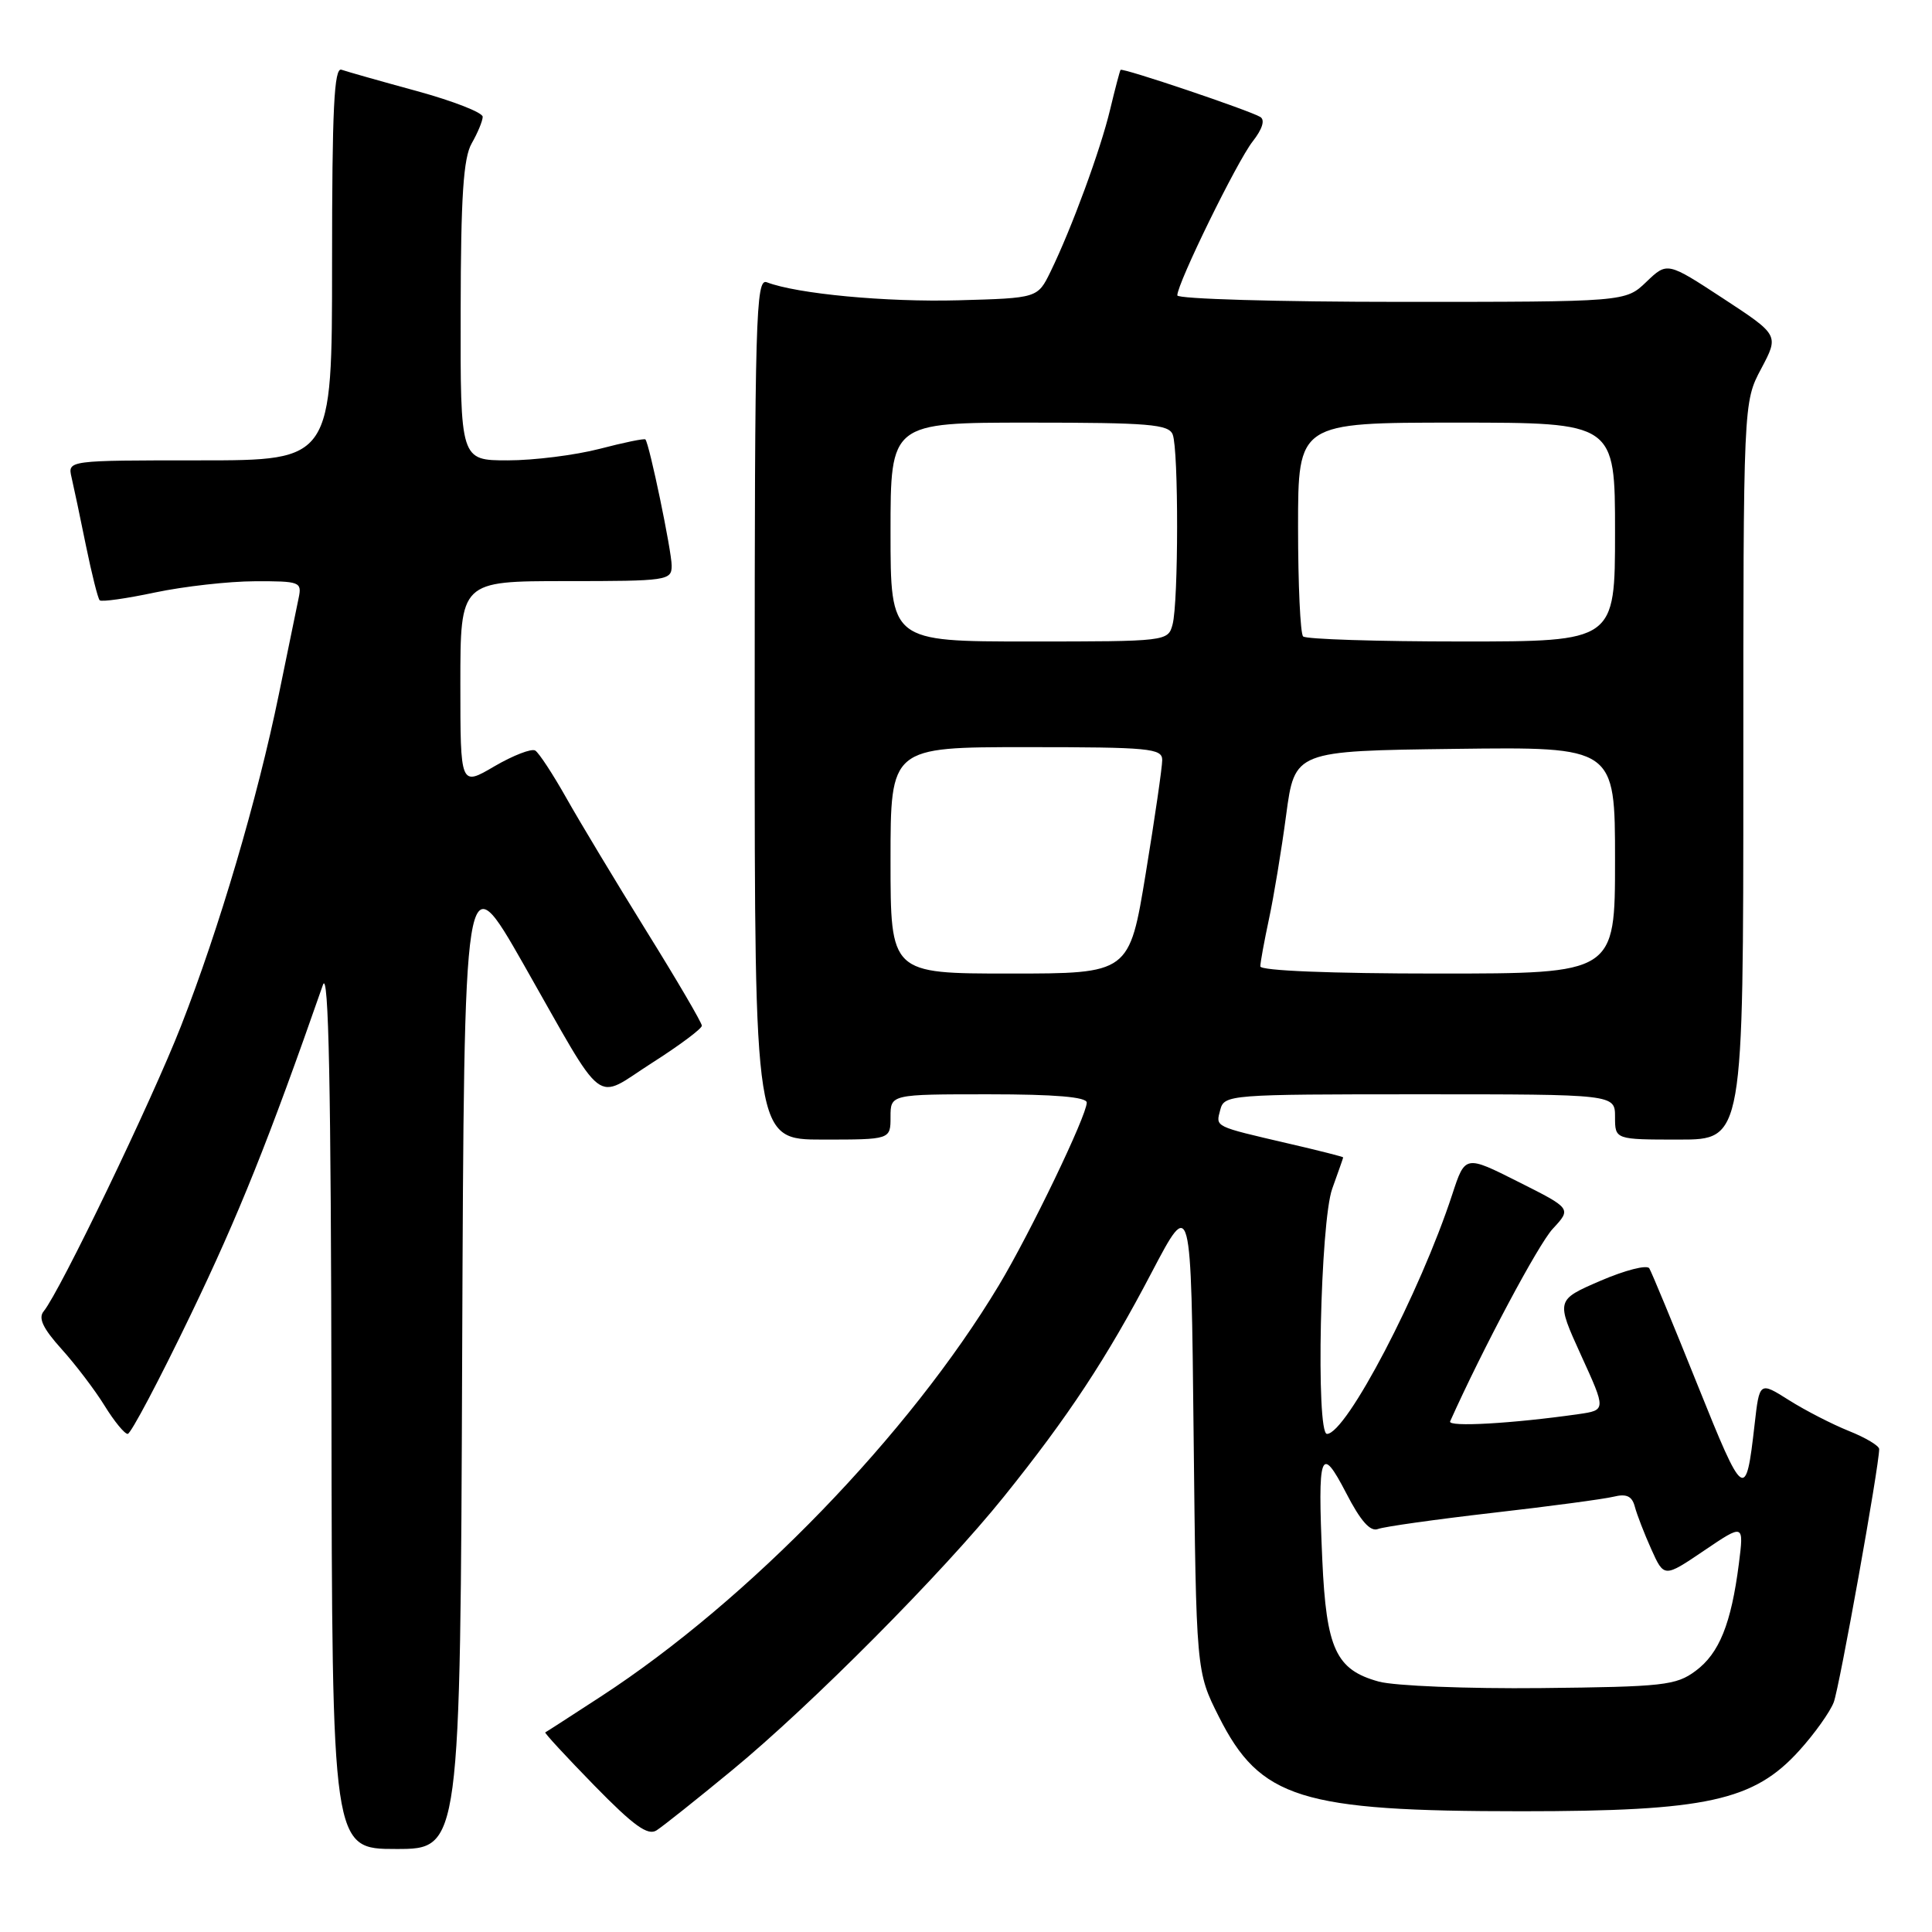 <?xml version="1.0" encoding="UTF-8" standalone="no"?>
<!DOCTYPE svg PUBLIC "-//W3C//DTD SVG 1.1//EN" "http://www.w3.org/Graphics/SVG/1.1/DTD/svg11.dtd" >
<svg xmlns="http://www.w3.org/2000/svg" xmlns:xlink="http://www.w3.org/1999/xlink" version="1.1" viewBox="0 0 256 256">
 <g >
 <path fill="currentColor"
d=" M 61.24 179.47 C 61.50 113.95 61.50 113.95 69.39 127.80 C 80.47 147.27 78.58 145.82 86.38 140.85 C 90.02 138.53 93.00 136.31 93.00 135.91 C 93.00 135.52 89.69 129.86 85.64 123.35 C 81.60 116.83 76.83 108.91 75.05 105.75 C 73.27 102.59 71.41 99.75 70.92 99.45 C 70.43 99.15 68.00 100.09 65.51 101.54 C 61.00 104.19 61.00 104.19 61.00 90.60 C 61.00 77.00 61.00 77.00 75.00 77.00 C 88.45 77.00 89.00 76.92 89.00 74.95 C 89.00 73.03 86.05 58.83 85.52 58.23 C 85.39 58.07 82.65 58.64 79.43 59.48 C 76.21 60.31 70.75 61.00 67.29 61.00 C 61.00 61.00 61.00 61.00 61.04 41.25 C 61.06 26.01 61.40 20.93 62.50 19.00 C 63.29 17.62 63.95 16.04 63.96 15.48 C 63.98 14.92 60.06 13.39 55.25 12.07 C 50.44 10.76 45.94 9.48 45.25 9.24 C 44.27 8.88 44.00 14.43 44.00 34.89 C 44.00 61.00 44.00 61.00 26.48 61.00 C 8.96 61.00 8.96 61.00 9.48 63.25 C 9.77 64.49 10.63 68.56 11.39 72.31 C 12.16 76.05 12.97 79.31 13.21 79.54 C 13.44 79.78 16.76 79.31 20.57 78.50 C 24.38 77.70 30.32 77.03 33.77 77.02 C 39.75 77.00 40.02 77.10 39.57 79.25 C 39.31 80.49 38.14 86.22 36.95 92.00 C 34.11 105.85 29.04 123.04 23.99 135.94 C 20.09 145.91 7.95 171.12 5.79 173.75 C 5.04 174.65 5.69 176.02 8.15 178.75 C 10.01 180.81 12.58 184.19 13.85 186.25 C 15.12 188.31 16.50 190.00 16.92 190.00 C 17.33 190.00 21.08 182.91 25.25 174.25 C 31.65 160.96 35.62 151.05 42.79 130.50 C 43.55 128.34 43.86 143.99 43.92 186.25 C 44.00 245.00 44.00 245.00 52.49 245.00 C 60.99 245.00 60.99 245.00 61.24 179.47 Z  M 97.00 234.57 C 107.45 225.97 124.91 208.40 133.00 198.34 C 141.55 187.71 146.65 179.98 152.62 168.57 C 157.83 158.65 157.83 158.65 158.16 190.07 C 158.50 221.50 158.50 221.50 161.50 227.46 C 166.98 238.33 172.31 240.00 201.60 240.00 C 226.14 240.00 232.39 238.63 238.43 231.94 C 240.44 229.72 242.49 226.84 242.98 225.56 C 243.74 223.56 249.00 194.25 249.00 192.01 C 249.00 191.57 247.19 190.49 244.98 189.61 C 242.77 188.72 239.20 186.89 237.05 185.53 C 233.14 183.06 233.14 183.06 232.49 188.78 C 231.33 198.98 231.08 198.81 224.95 183.55 C 221.73 175.52 218.84 168.55 218.54 168.06 C 218.23 167.56 215.32 168.31 212.07 169.71 C 206.17 172.26 206.17 172.26 209.49 179.56 C 212.82 186.85 212.82 186.85 209.16 187.38 C 200.40 188.63 191.80 189.12 192.15 188.34 C 196.46 178.73 203.84 164.87 205.75 162.82 C 208.24 160.14 208.24 160.14 201.19 156.60 C 194.14 153.05 194.14 153.05 192.43 158.27 C 188.17 171.28 178.38 190.00 175.83 190.00 C 174.34 190.00 174.94 161.90 176.53 157.50 C 177.32 155.30 177.98 153.44 177.98 153.36 C 177.99 153.28 174.74 152.45 170.75 151.53 C 160.76 149.20 161.09 149.36 161.69 147.06 C 162.22 145.05 162.82 145.00 188.12 145.00 C 214.00 145.00 214.00 145.00 214.00 148.00 C 214.00 151.00 214.00 151.00 222.50 151.00 C 231.00 151.00 231.00 151.00 231.00 102.15 C 231.00 53.30 231.00 53.30 233.37 48.85 C 235.73 44.40 235.73 44.40 228.33 39.55 C 220.92 34.70 220.92 34.70 218.15 37.35 C 215.39 40.00 215.39 40.00 185.70 40.00 C 169.36 40.00 156.00 39.61 156.00 39.14 C 156.00 37.54 163.91 21.39 165.98 18.75 C 167.26 17.12 167.65 15.90 167.00 15.50 C 165.62 14.65 148.71 8.94 148.48 9.26 C 148.38 9.39 147.76 11.75 147.10 14.50 C 145.83 19.84 142.00 30.26 139.20 36.00 C 137.49 39.50 137.49 39.50 126.99 39.79 C 117.42 40.05 105.61 38.94 101.60 37.40 C 100.15 36.84 100.00 41.99 100.00 93.89 C 100.00 151.00 100.00 151.00 109.00 151.00 C 118.00 151.00 118.00 151.00 118.00 148.00 C 118.00 145.00 118.00 145.00 131.00 145.00 C 139.81 145.00 144.00 145.36 144.00 146.10 C 144.00 147.82 136.50 163.41 132.36 170.30 C 120.49 190.06 99.25 212.01 79.63 224.79 C 75.71 227.34 72.39 229.49 72.25 229.55 C 72.11 229.62 75.03 232.78 78.75 236.59 C 83.97 241.93 85.84 243.28 87.00 242.53 C 87.83 242.00 92.33 238.42 97.00 234.57 Z  M 182.70 222.82 C 177.02 221.26 175.74 218.51 175.21 206.66 C 174.58 192.42 174.98 191.29 178.37 197.83 C 180.28 201.54 181.57 203.00 182.59 202.60 C 183.40 202.29 190.23 201.33 197.78 200.46 C 205.33 199.60 212.54 198.63 213.81 198.32 C 215.52 197.90 216.25 198.24 216.62 199.63 C 216.89 200.66 217.87 203.20 218.80 205.27 C 220.50 209.05 220.50 209.05 225.79 205.47 C 231.08 201.89 231.08 201.89 230.41 207.20 C 229.39 215.16 227.81 219.08 224.68 221.40 C 222.09 223.33 220.41 223.51 204.18 223.68 C 194.44 223.78 184.79 223.39 182.70 222.82 Z  M 118.00 114.00 C 118.00 99.00 118.00 99.00 136.00 99.00 C 152.33 99.00 154.00 99.16 154.00 100.71 C 154.00 101.65 153.02 108.40 151.82 115.71 C 149.64 129.00 149.64 129.00 133.82 129.00 C 118.00 129.00 118.00 129.00 118.00 114.00 Z  M 167.00 128.05 C 167.00 127.53 167.52 124.71 168.14 121.80 C 168.77 118.88 169.80 112.67 170.42 108.00 C 171.56 99.50 171.56 99.50 192.78 99.23 C 214.00 98.96 214.00 98.96 214.00 113.98 C 214.00 129.00 214.00 129.00 190.50 129.00 C 176.31 129.00 167.00 128.62 167.00 128.05 Z  M 118.00 70.50 C 118.00 56.00 118.00 56.00 136.39 56.00 C 152.24 56.00 154.87 56.22 155.39 57.58 C 156.18 59.62 156.16 79.81 155.37 82.75 C 154.77 84.98 154.60 85.00 136.38 85.00 C 118.00 85.00 118.00 85.00 118.00 70.50 Z  M 172.67 84.33 C 172.30 83.97 172.00 77.44 172.00 69.83 C 172.00 56.00 172.00 56.00 193.00 56.00 C 214.00 56.00 214.00 56.00 214.00 70.50 C 214.00 85.00 214.00 85.00 193.67 85.00 C 182.48 85.00 173.03 84.70 172.67 84.33 Z "/>
</g>
</svg>